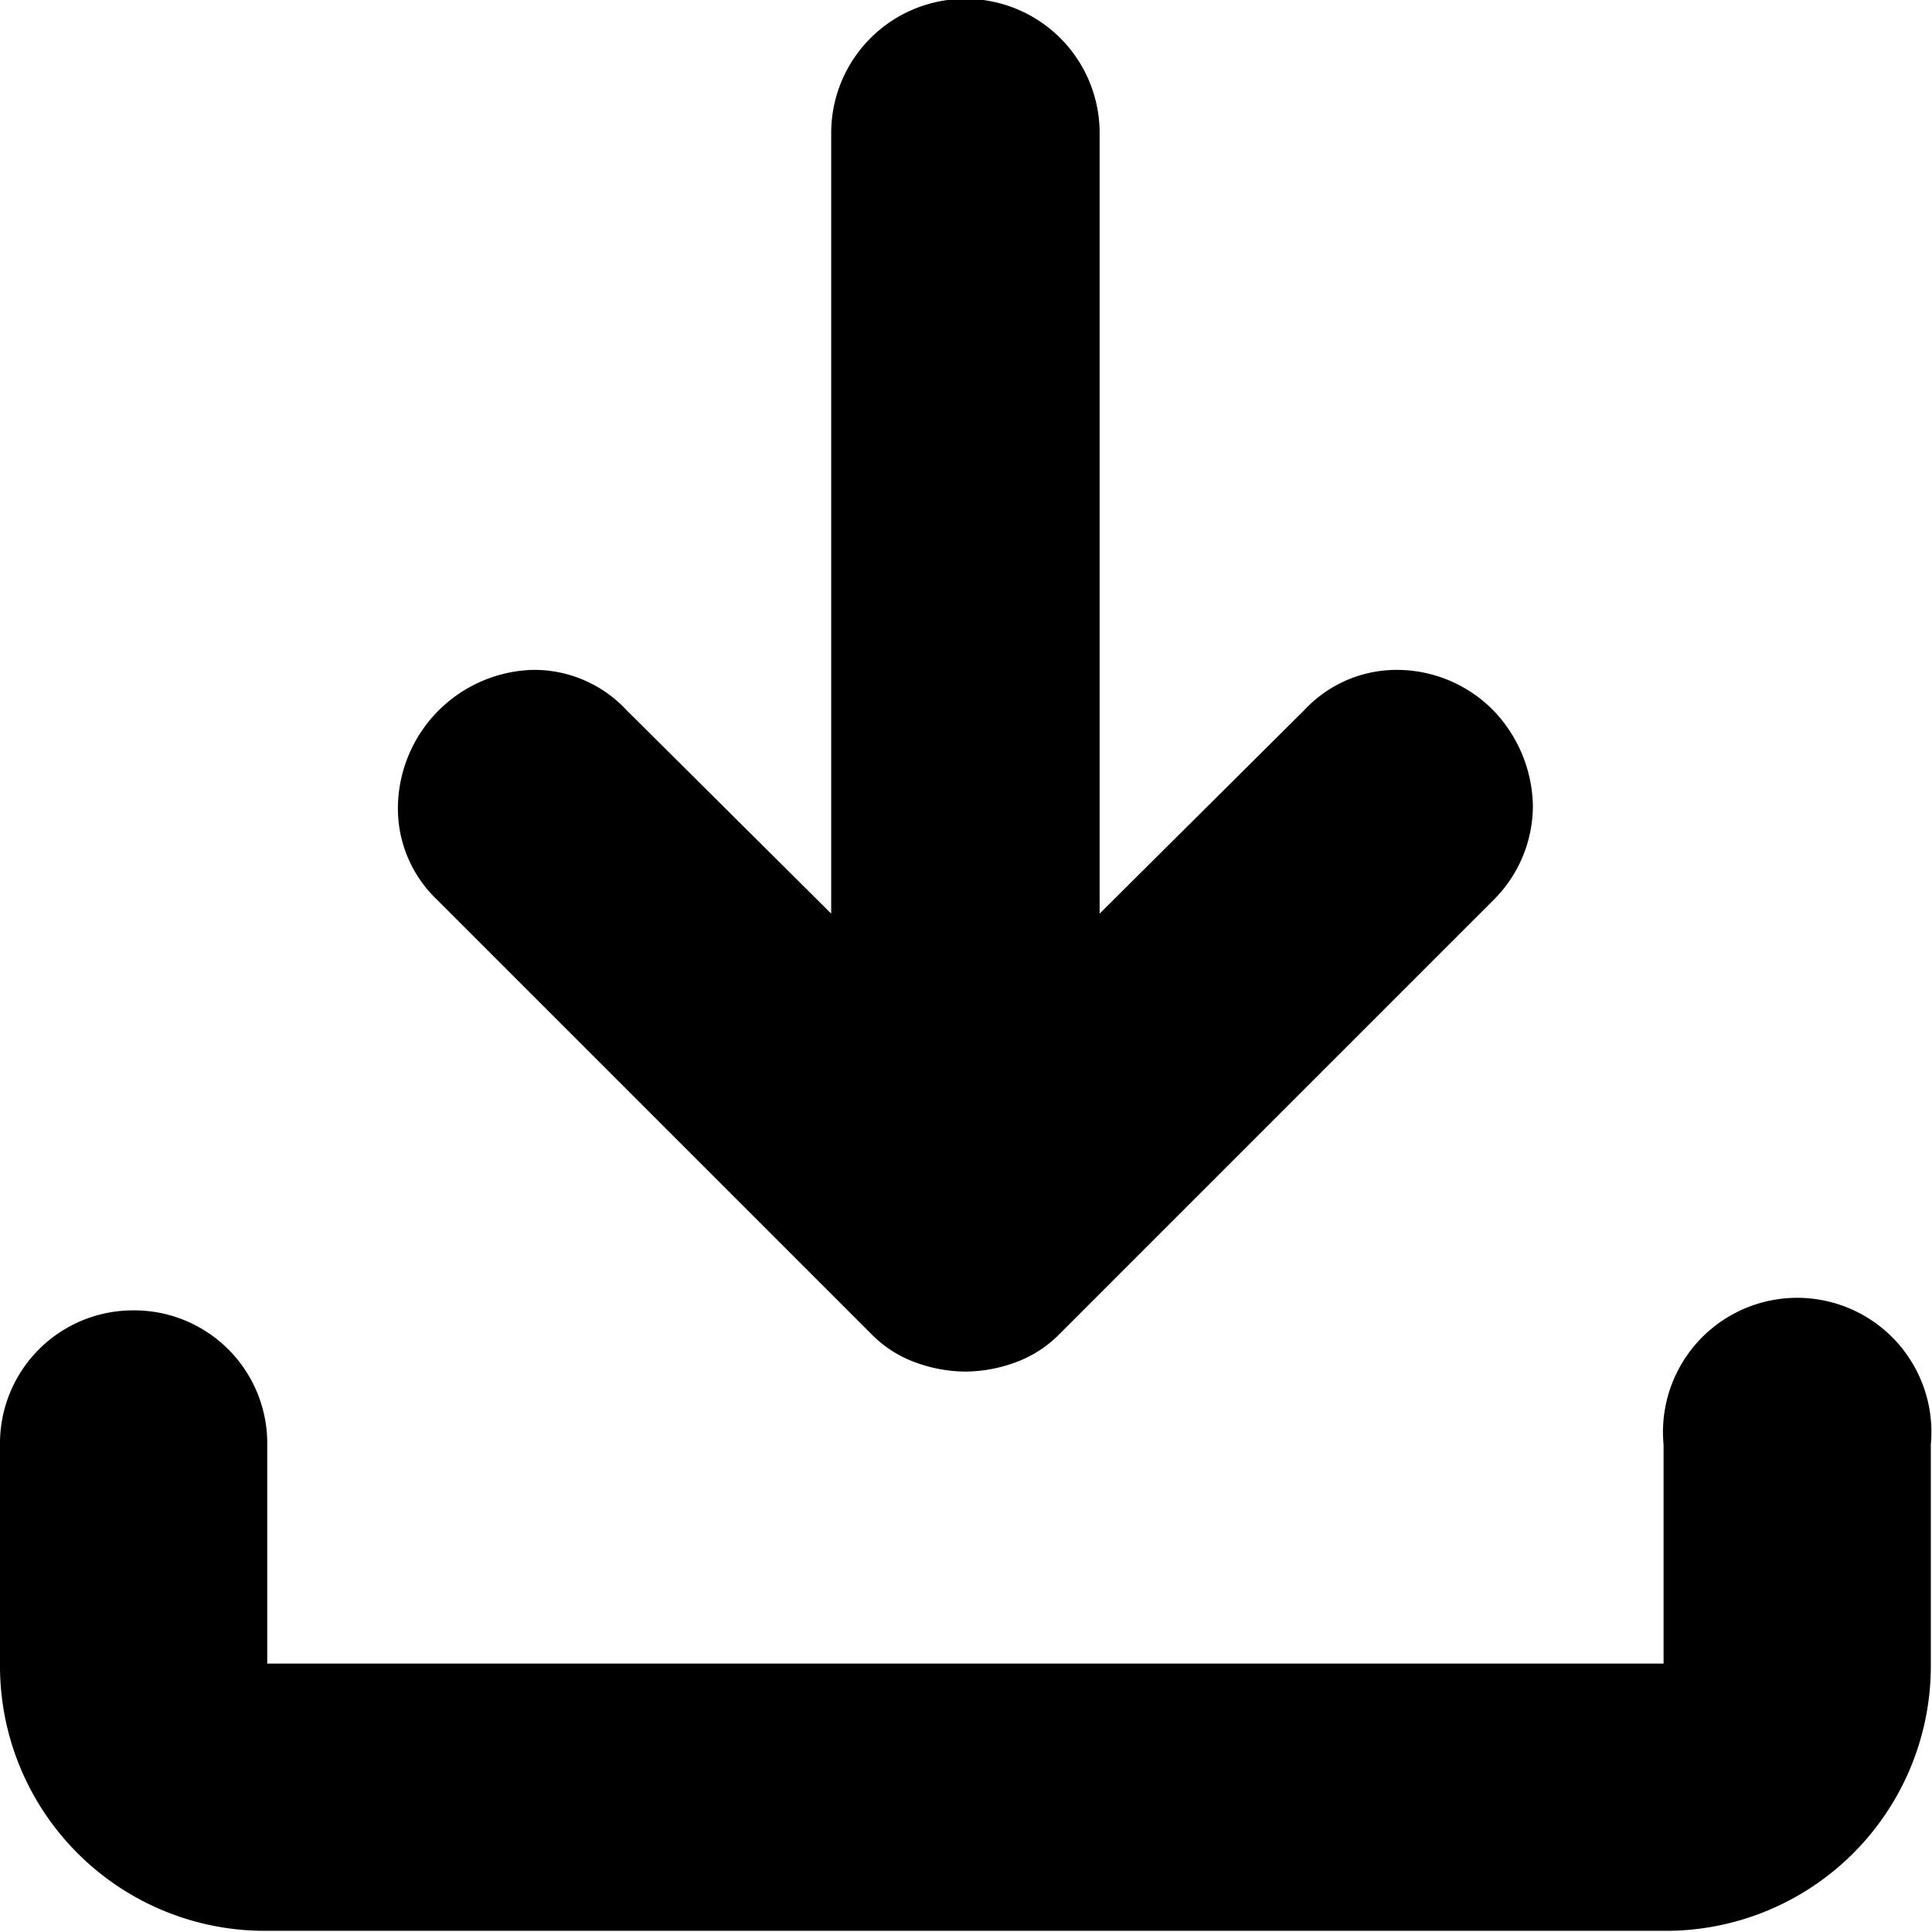<svg id="icon-descarga" xmlns="http://www.w3.org/2000/svg" viewBox="0 0 16.41 16.41"><path d="M12,15.45a1.26,1.26,0,0,1-.43-.08,1,1,0,0,1-.37-.24L7.51,11.44a1.07,1.07,0,0,1-.33-.8A1.18,1.18,0,0,1,8.32,9.49a1.07,1.07,0,0,1,.8.34l1.74,1.73V4.93a1.14,1.14,0,0,1,2.28,0v6.63l1.74-1.73a1.07,1.07,0,0,1,.8-.34,1.15,1.15,0,0,1,.81.35,1.2,1.2,0,0,1,.33.8,1.13,1.13,0,0,1-.33.8L12.8,15.13a1,1,0,0,1-.37.24A1.26,1.26,0,0,1,12,15.45ZM6.07,20.2A2.25,2.25,0,0,1,3.8,17.93V16.07a1.13,1.13,0,0,1,1.13-1.14,1.13,1.13,0,0,1,1.14,1.14v1.86H17.93V16.07a1.14,1.14,0,1,1,2.27,0v1.86a2.25,2.25,0,0,1-2.27,2.27Z" transform="translate(-3.8 -3.8)"/></svg>